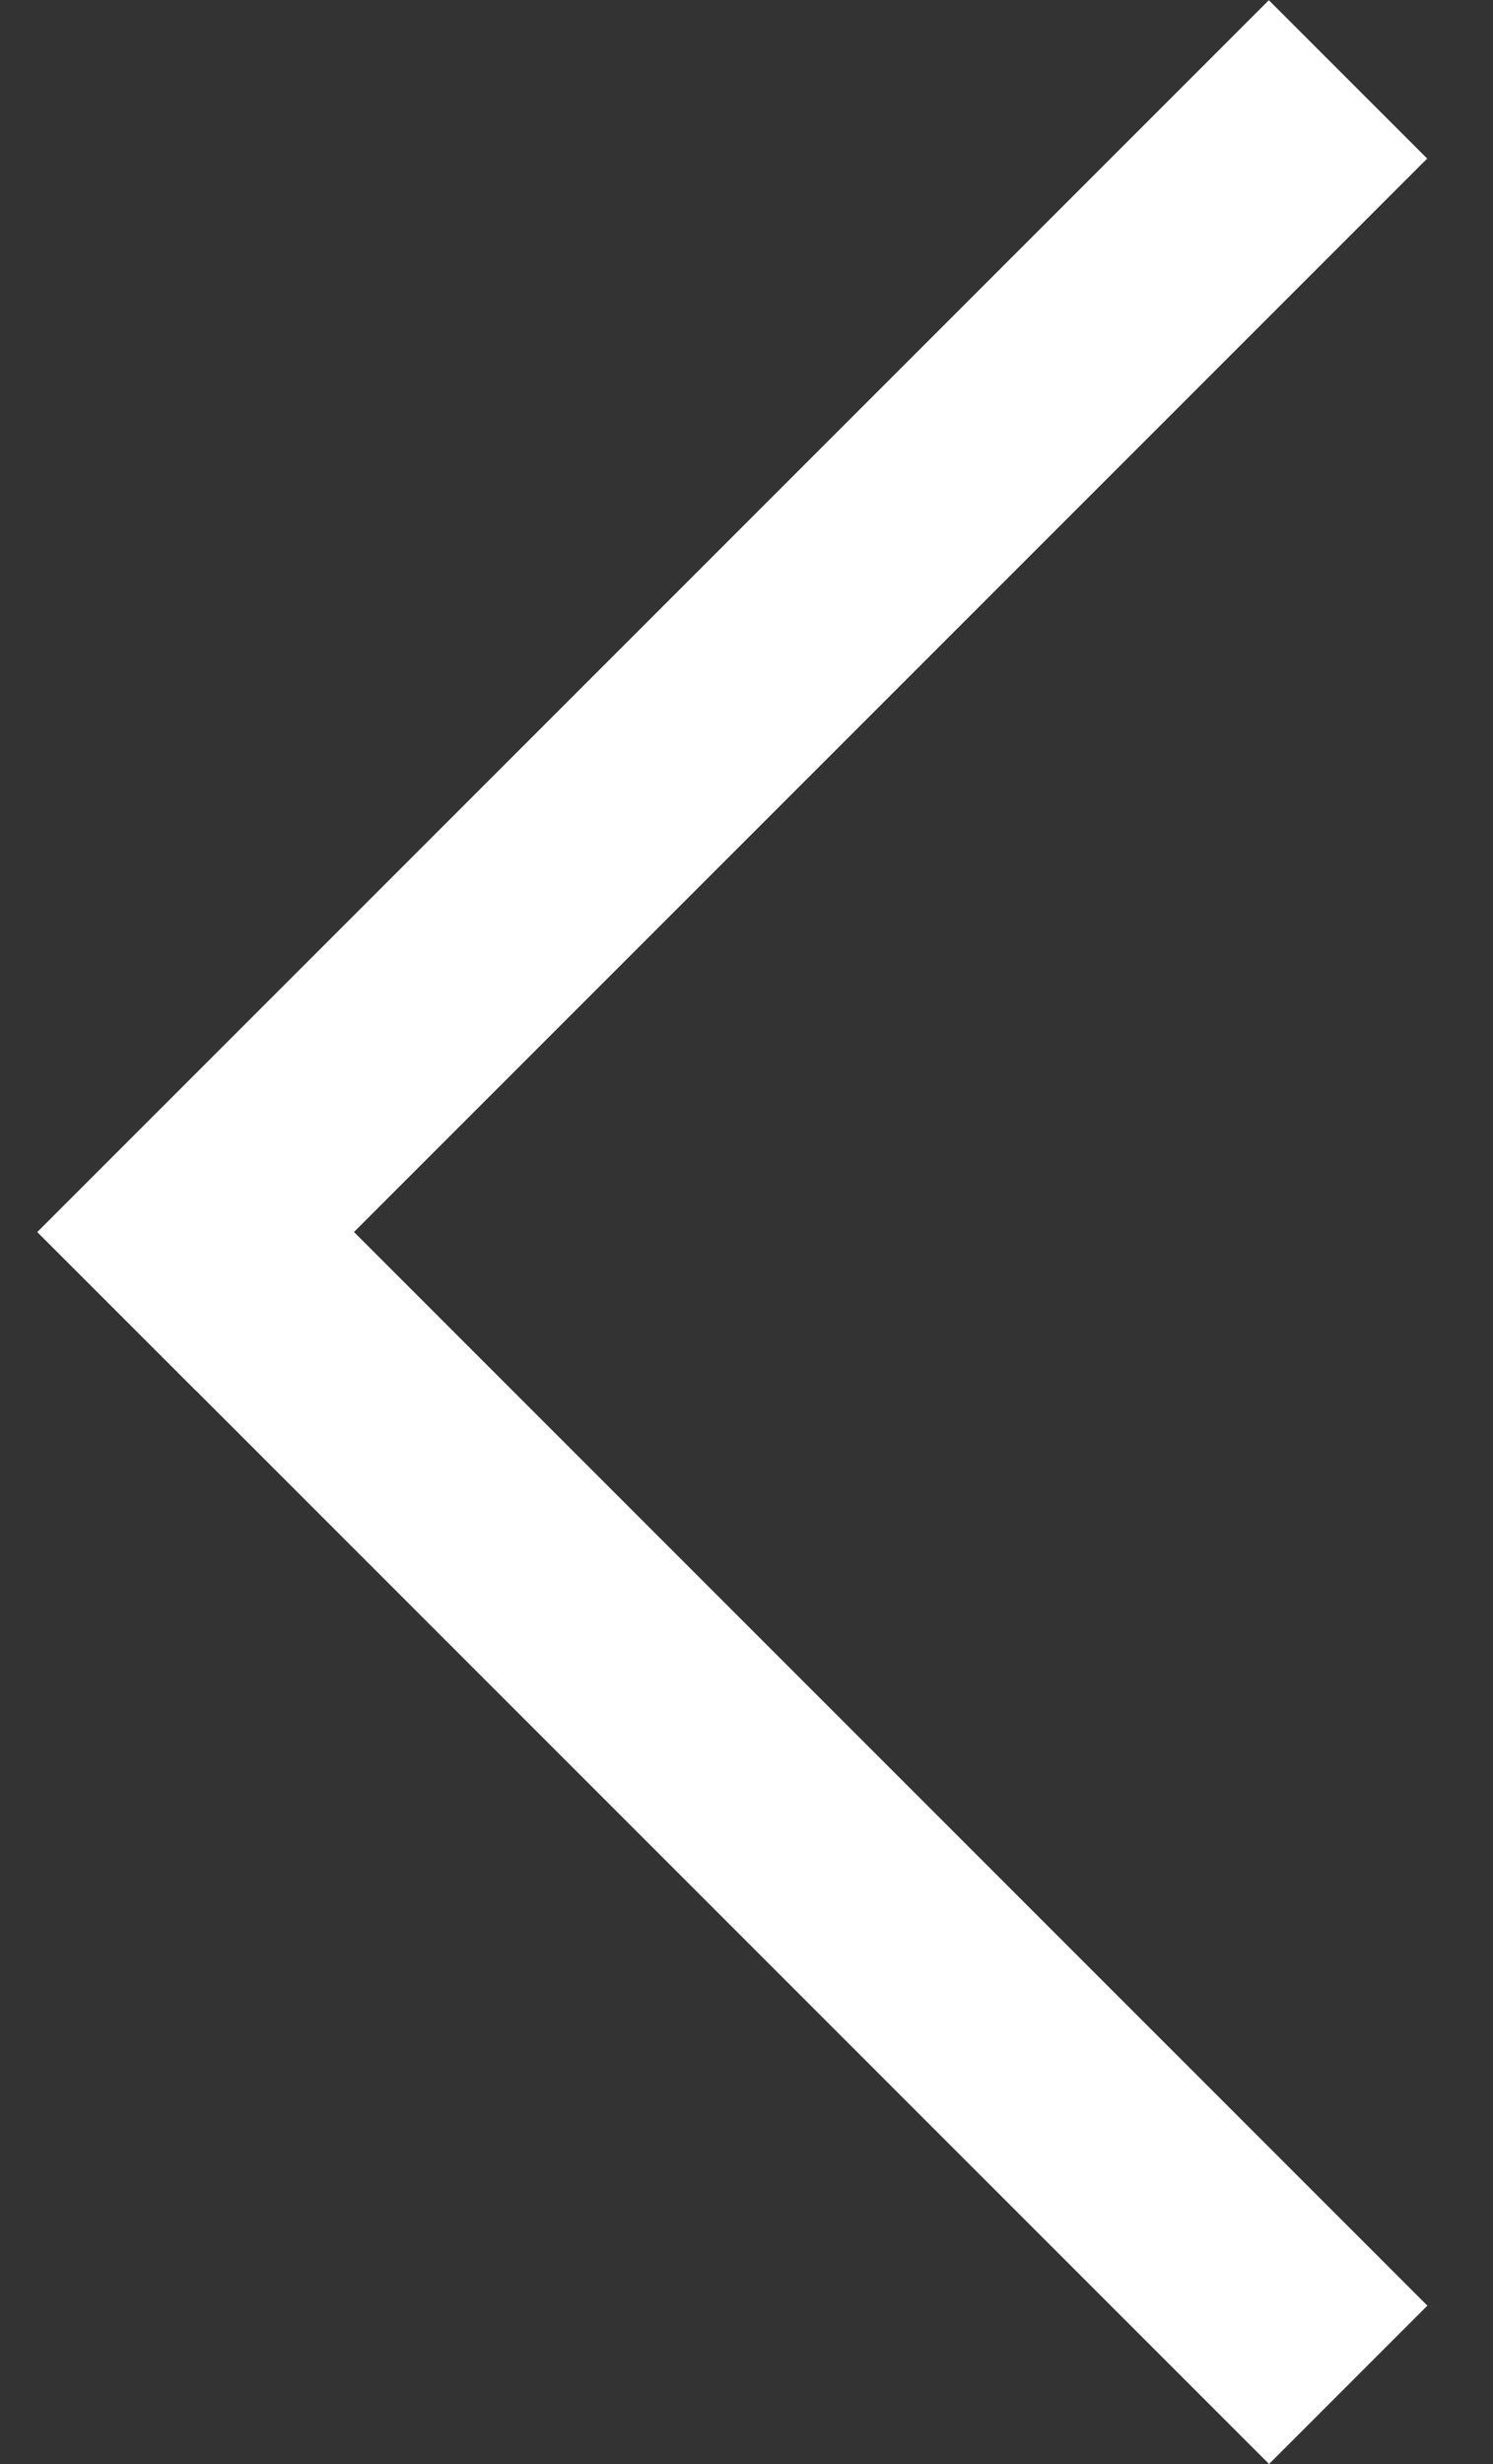 <svg width="20" height="33" viewBox="0 0 20 33" fill="none" xmlns="http://www.w3.org/2000/svg">
<rect x="0" y="0" width="20" height="33" fill="#333333" stroke="none"/>
<line y1="-1.5" x2="23.334" y2="-1.5" transform="matrix(0.707 -0.707 -0.707 -0.707 0.5 16.5)" stroke="white" stroke-width="3"/>
<line y1="-1.5" x2="23.334" y2="-1.5" transform="matrix(-0.707 -0.707 -0.707 0.707 17 33)" stroke="white" stroke-width="3"/>
</svg>
